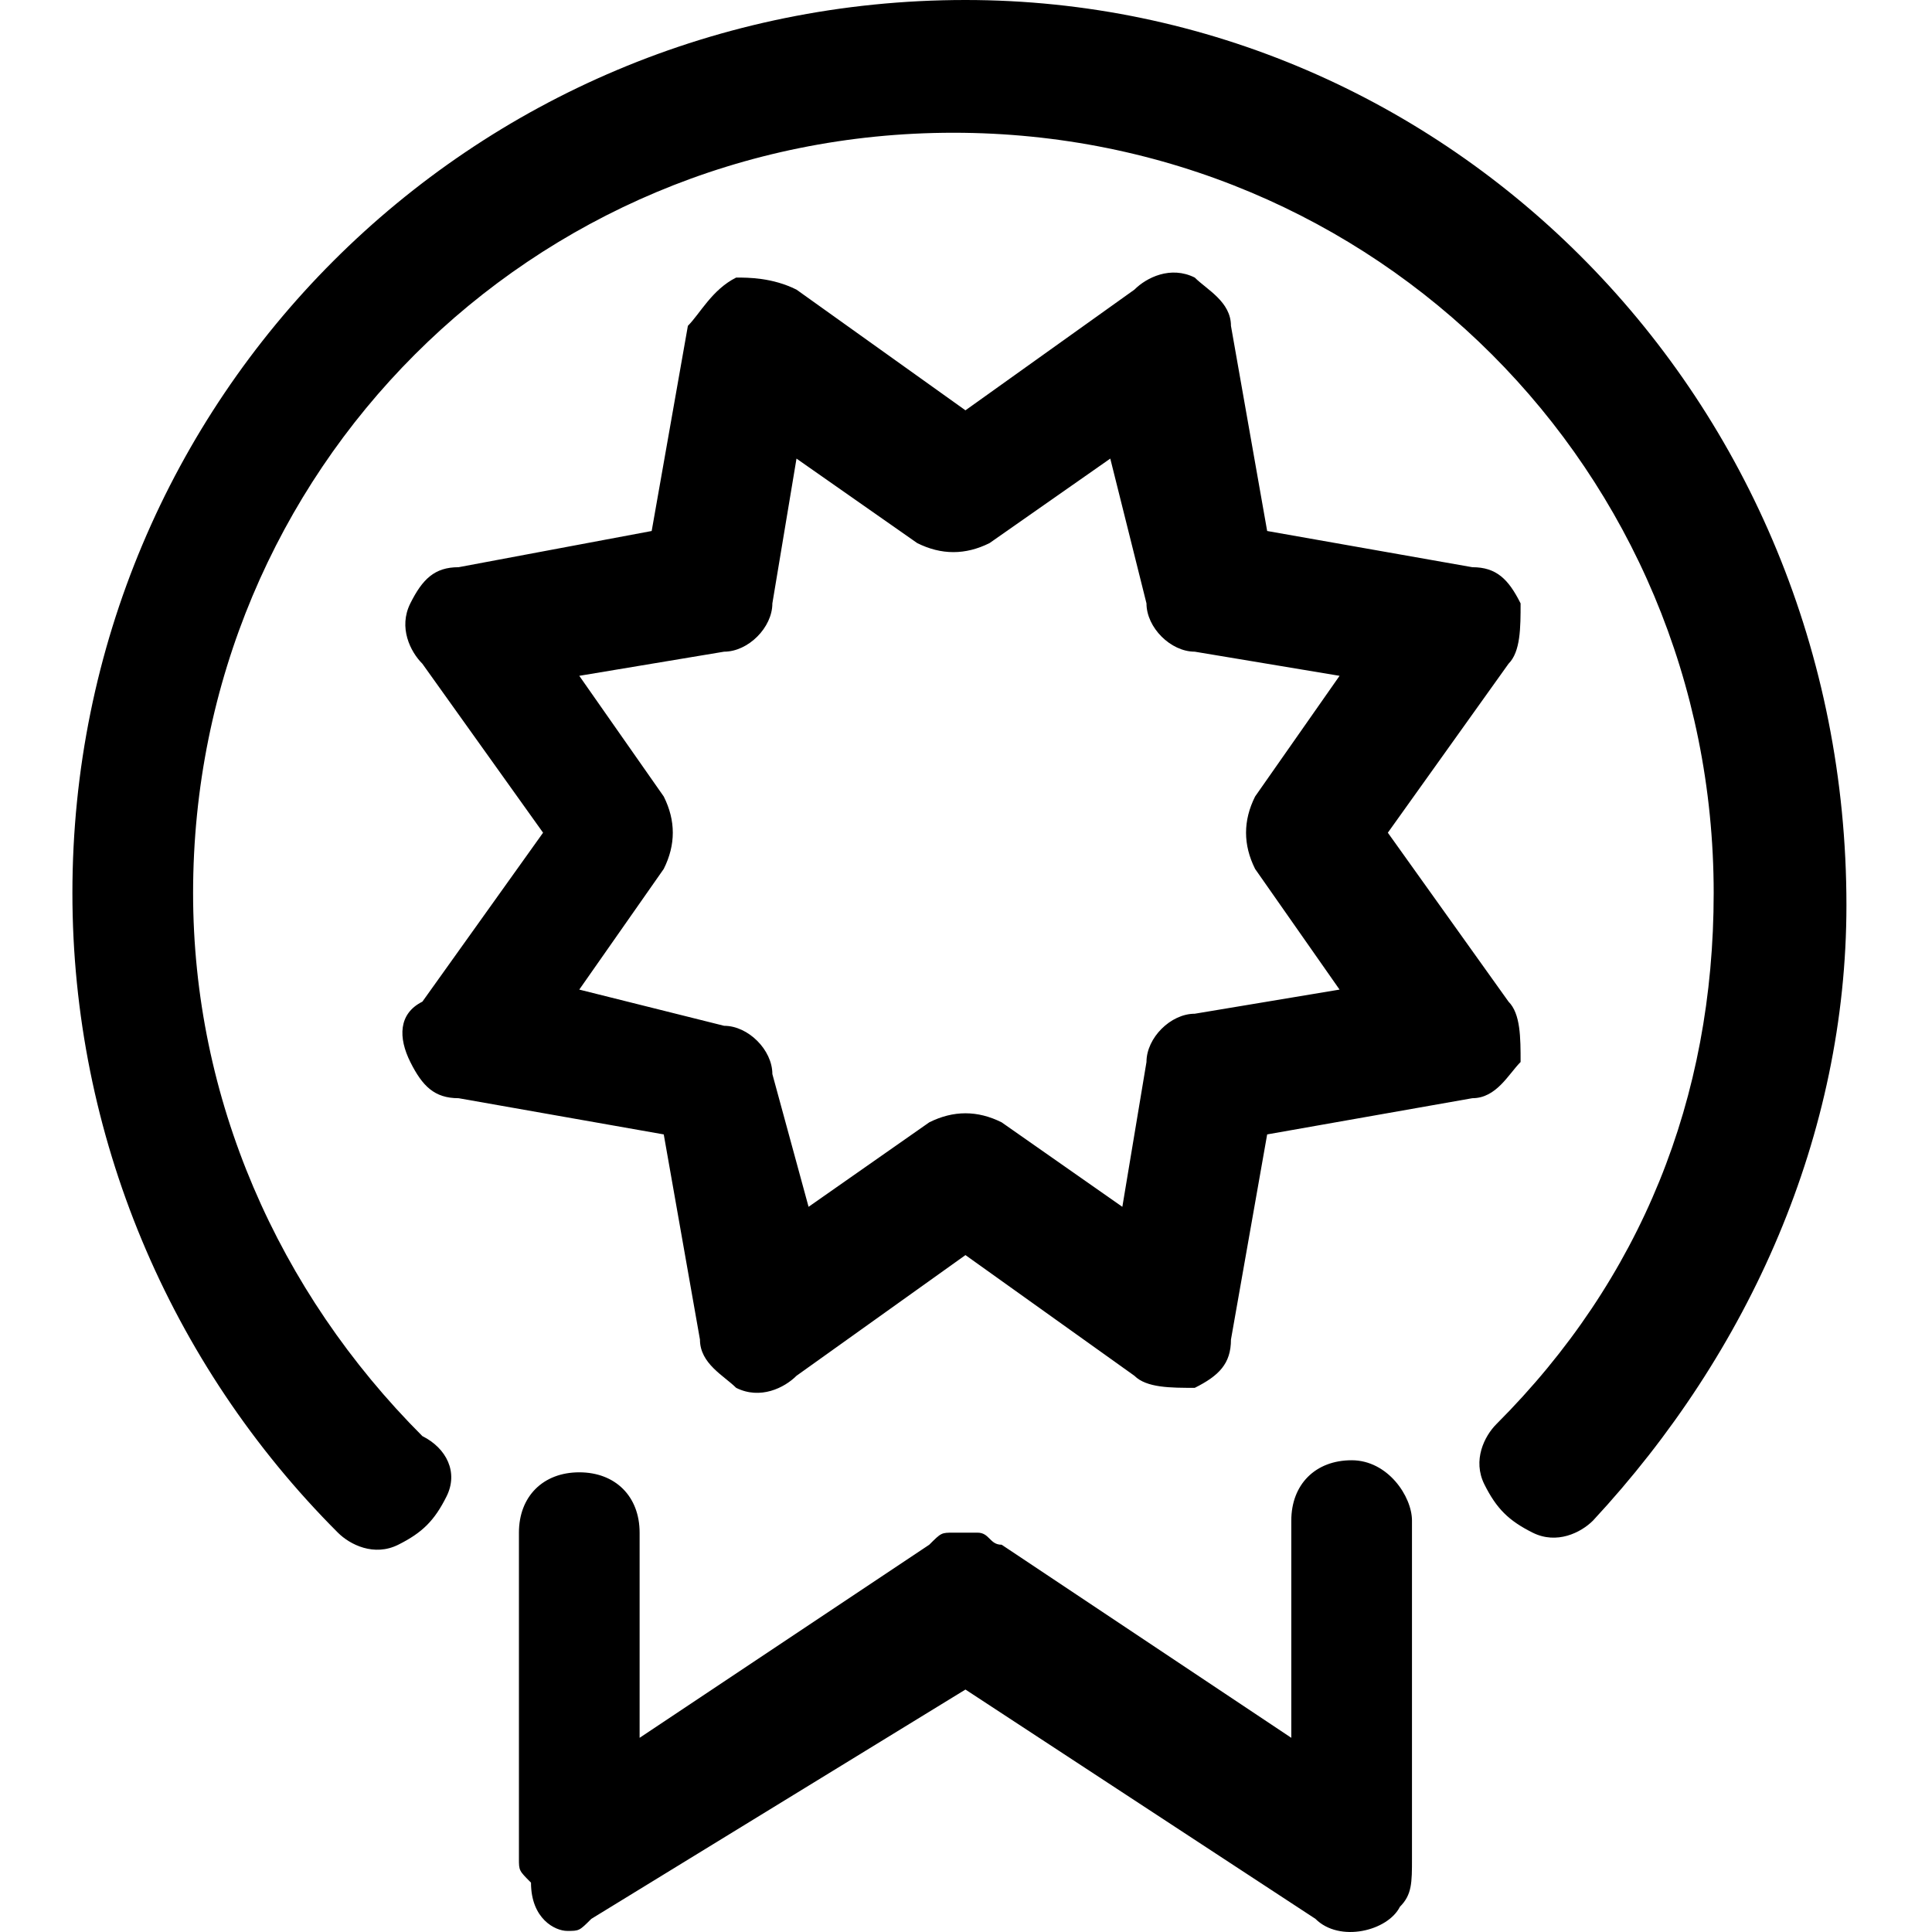 <?xml version="1.0" standalone="no"?><!DOCTYPE svg PUBLIC "-//W3C//DTD SVG 1.1//EN" "http://www.w3.org/Graphics/SVG/1.1/DTD/svg11.dtd"><svg t="1607391618831" class="icon" viewBox="0 0 1024 1024" version="1.1" xmlns="http://www.w3.org/2000/svg" p-id="2799" xmlns:xlink="http://www.w3.org/1999/xlink" width="128" height="128"><defs><style type="text/css"></style></defs><path d="M0 0h1023.423v1023.423H0z" fill-opacity="0" p-id="2800"></path><path d="M799.549 530.901l-63.964-89.55 63.964-89.55c6.396-6.396 6.396-19.189 6.396-31.982-6.396-12.793-12.793-19.189-25.586-19.189l-108.739-19.189-19.189-108.739c0-12.793-12.793-19.189-19.189-25.586-12.793-6.396-25.586 0-31.982 6.396L511.712 217.477l-89.55-63.964c-12.793-6.396-25.586-6.396-31.982-6.396-12.793 6.396-19.189 19.189-25.586 25.586l-19.189 108.739-102.342 19.189c-12.793 0-19.189 6.396-25.586 19.189-6.396 12.793 0 25.586 6.396 31.982l63.964 89.55-63.964 89.55c-12.793 6.396-12.793 19.189-6.396 31.982s12.793 19.189 25.586 19.189l108.739 19.189 19.189 108.739c0 12.793 12.793 19.189 19.189 25.586 12.793 6.396 25.586 0 31.982-6.396l89.55-63.964 89.55 63.964c6.396 6.396 19.189 6.396 31.982 6.396 12.793-6.396 19.189-12.793 19.189-25.586l19.189-108.739 108.739-19.189c12.793 0 19.189-12.793 25.586-19.189 0-12.793 0-25.586-6.396-31.982z m-134.324-70.36l44.775 63.964-76.757 12.793c-12.793 0-25.586 12.793-25.586 25.586L594.865 639.639l-63.964-44.775c-12.793-6.396-25.586-6.396-38.378 0l-63.964 44.775-19.189-70.36c0-12.793-12.793-25.586-25.586-25.586l-76.757-19.189 44.775-63.964c6.396-12.793 6.396-25.586 0-38.378l-44.775-63.964L383.784 345.405c12.793 0 25.586-12.793 25.586-25.586l12.793-76.757 63.964 44.775c12.793 6.396 25.586 6.396 38.378 0l63.964-44.775 19.189 76.757c0 12.793 12.793 25.586 25.586 25.586l76.757 12.793-44.775 63.964c-6.396 12.793-6.396 25.586 0 38.378zM511.712 0C249.459 0 38.378 211.081 38.378 473.333c0 127.928 51.171 249.459 140.721 339.009 6.396 6.396 19.189 12.793 31.982 6.396s19.189-12.793 25.586-25.586 0-25.586-12.793-31.982c-76.757-76.757-121.531-179.099-121.531-287.838 0-223.874 179.099-402.973 402.973-402.973s402.973 179.099 402.973 402.973c0 108.739-38.378 204.685-115.135 281.441-6.396 6.396-12.793 19.189-6.396 31.982s12.793 19.189 25.586 25.586 25.586 0 31.982-6.396c83.153-89.55 134.324-204.685 134.324-326.216C978.648 211.081 767.567 0 511.712 0z m204.685 773.964c-19.189 0-31.982 12.793-31.982 31.982v115.135l-153.513-102.342c-6.396 0-6.396-6.396-12.793-6.396H511.712h-6.396c-6.396 0-6.396 0-12.793 6.396l-153.513 102.342v-108.739c0-19.189-12.793-31.982-31.982-31.982s-31.982 12.793-31.982 31.982v172.703c0 6.396 0 6.396 6.396 12.793 0 19.189 12.793 25.586 19.189 25.586 6.396 0 6.396 0 12.793-6.396L511.712 895.495l185.495 121.531c12.793 12.793 38.378 6.396 44.775-6.396 6.396-6.396 6.396-12.793 6.396-25.586V805.946c0-12.793-12.793-31.982-31.982-31.982z" p-id="2801"></path></svg>